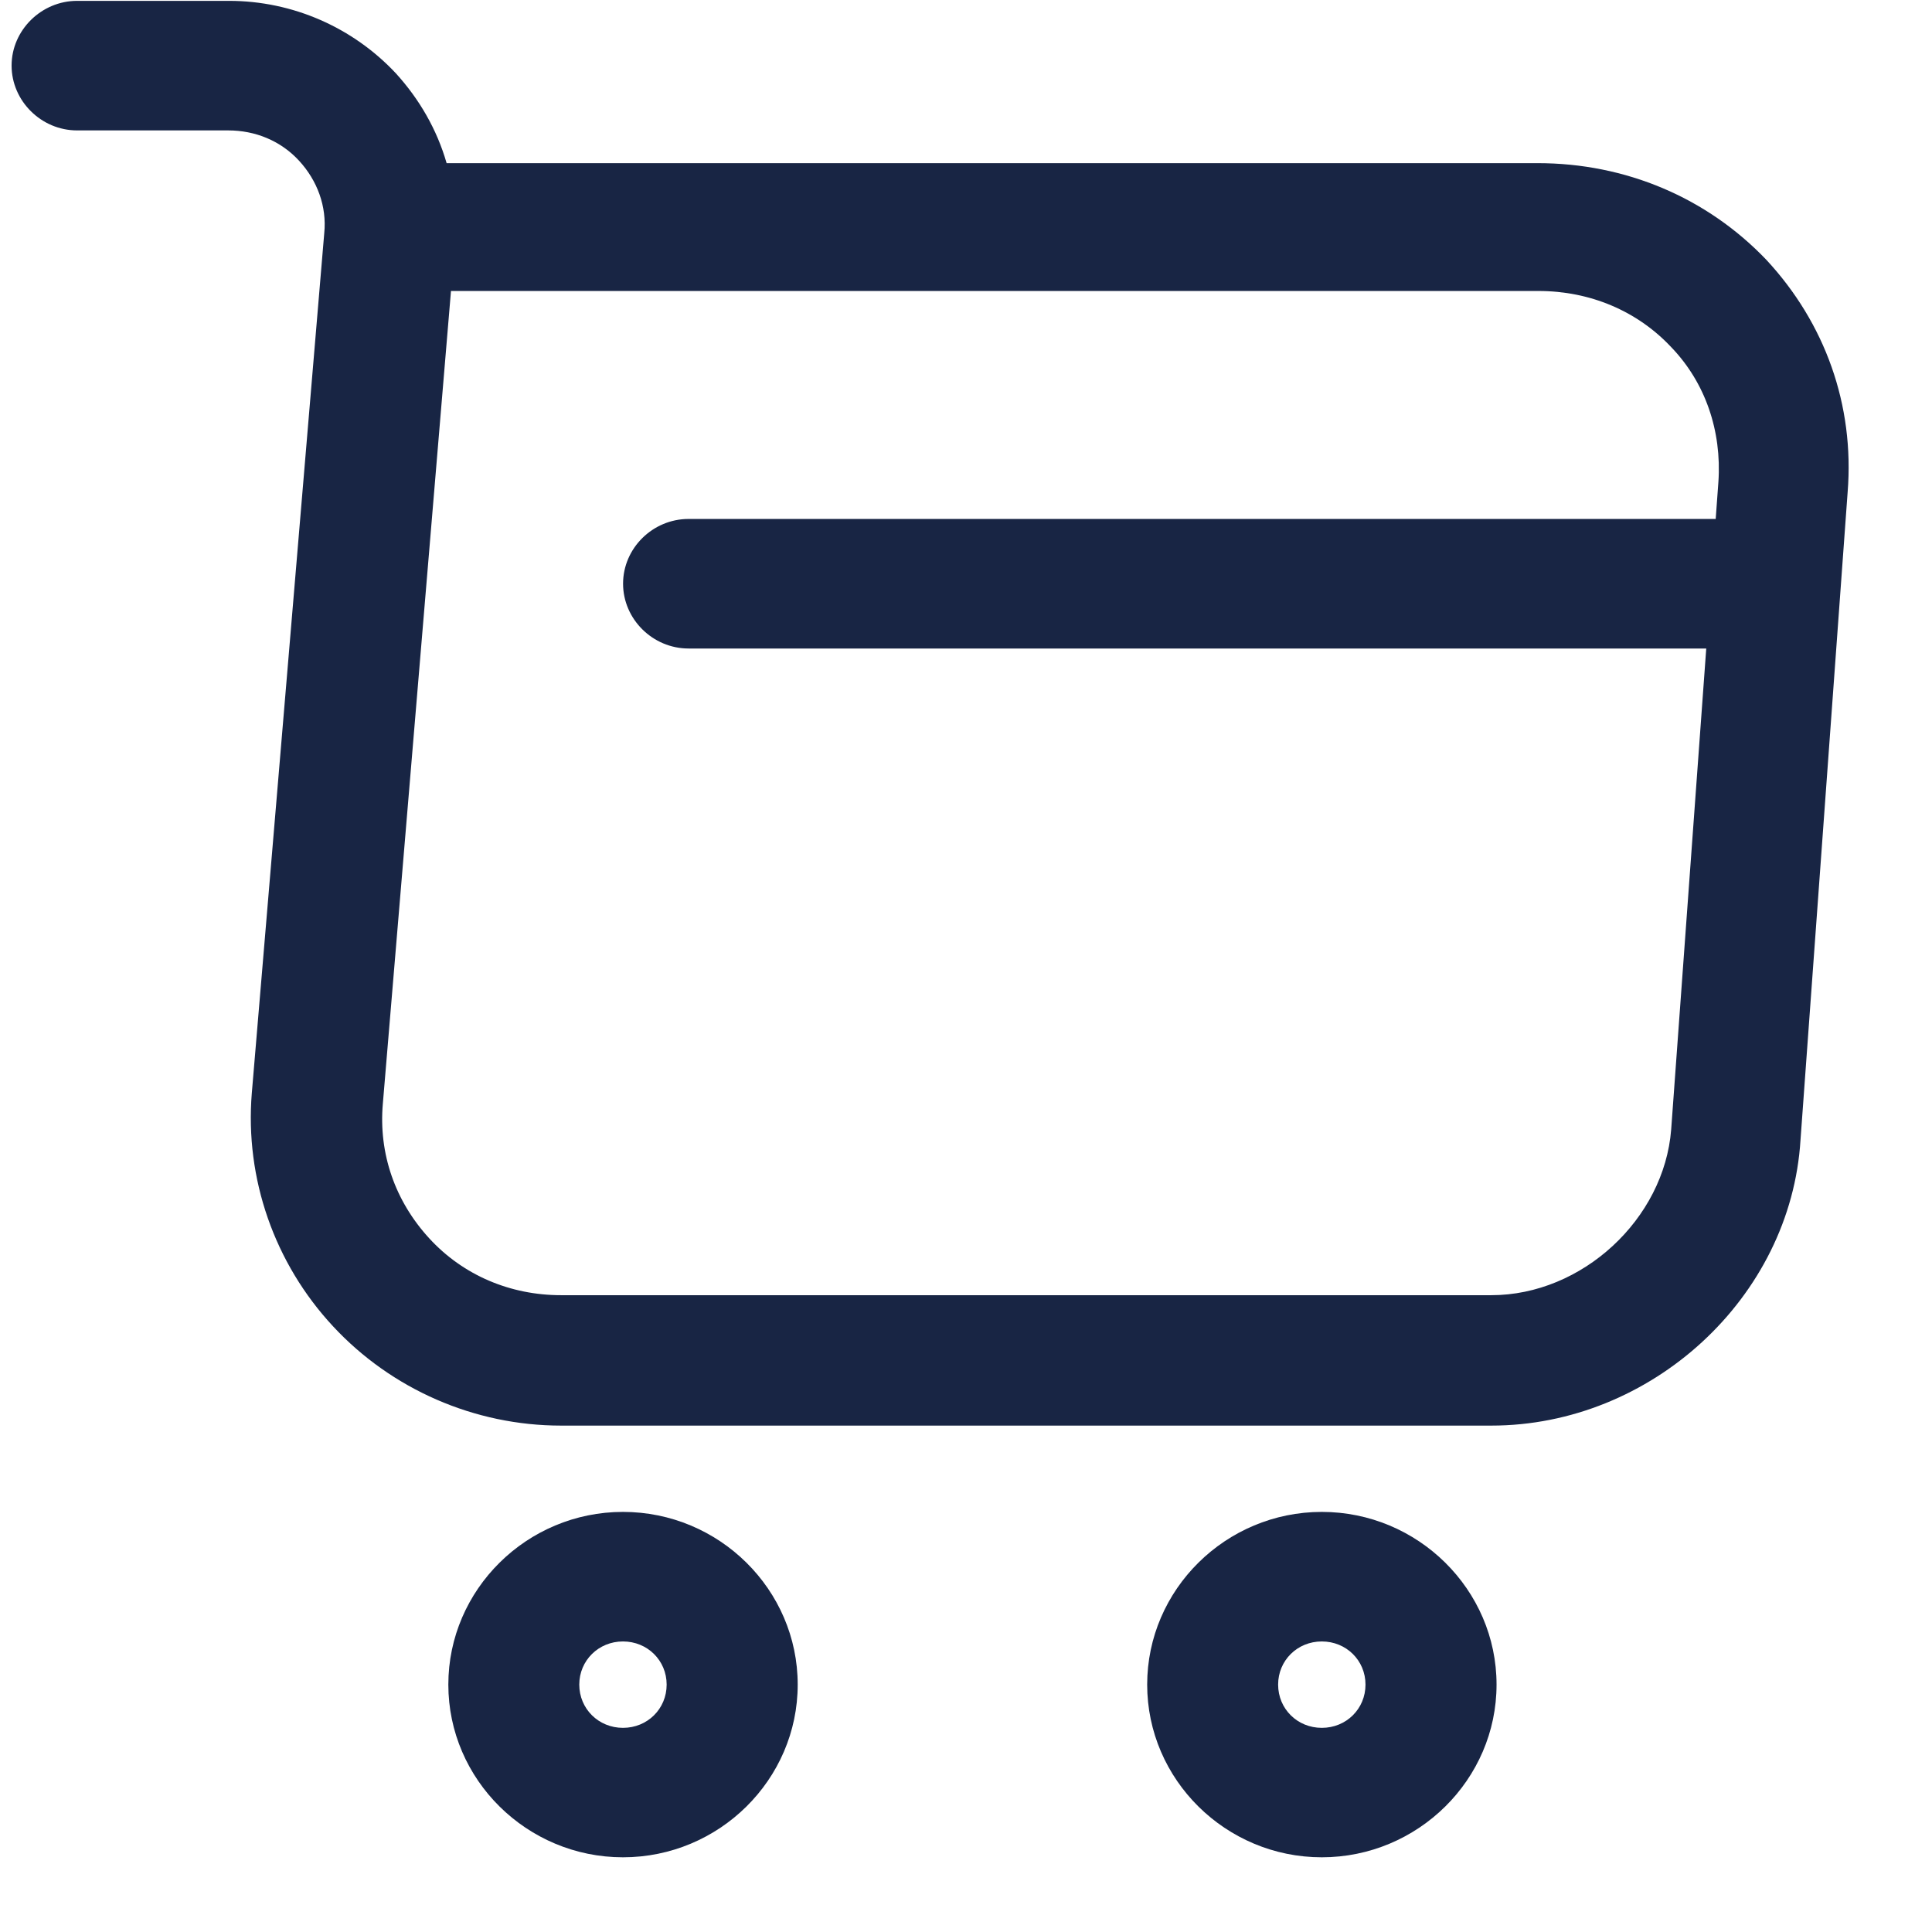 <svg width="18" height="18" viewBox="0 0 18 18" fill="none" xmlns="http://www.w3.org/2000/svg">
<path d="M13.894 13.282H5.227C4.421 13.282 3.648 12.944 3.103 12.357C2.557 11.77 2.281 10.981 2.346 10.185L3.021 2.172C3.046 1.923 2.956 1.681 2.785 1.496C2.614 1.311 2.378 1.215 2.126 1.215H0.718C0.385 1.215 0.108 0.941 0.108 0.611C0.108 0.282 0.385 0.008 0.718 0.008H2.134C2.728 0.008 3.29 0.257 3.689 0.684C3.908 0.925 4.071 1.207 4.161 1.52H14.325C15.147 1.52 15.904 1.842 16.457 2.421C17.003 3.009 17.279 3.773 17.214 4.586L16.775 10.619C16.685 12.091 15.383 13.282 13.894 13.282ZM4.201 2.719L3.567 10.281C3.526 10.748 3.681 11.19 3.998 11.536C4.315 11.882 4.755 12.067 5.227 12.067H13.894C14.74 12.067 15.505 11.359 15.57 10.523L16.01 4.489C16.042 4.014 15.888 3.564 15.57 3.234C15.253 2.896 14.813 2.711 14.333 2.711H4.201V2.719Z" fill="#182544"/>
<path d="M12.315 17.304C11.42 17.304 10.688 16.58 10.688 15.695C10.688 14.81 11.42 14.086 12.315 14.086C13.21 14.086 13.943 14.81 13.943 15.695C13.943 16.58 13.21 17.304 12.315 17.304ZM12.315 15.293C12.087 15.293 11.908 15.47 11.908 15.695C11.908 15.921 12.087 16.098 12.315 16.098C12.543 16.098 12.722 15.921 12.722 15.695C12.722 15.47 12.543 15.293 12.315 15.293Z" fill="#182544"/>
<path d="M5.804 17.304C4.909 17.304 4.177 16.58 4.177 15.695C4.177 14.81 4.909 14.086 5.804 14.086C6.7 14.086 7.432 14.81 7.432 15.695C7.432 16.58 6.7 17.304 5.804 17.304ZM5.804 15.293C5.577 15.293 5.397 15.47 5.397 15.695C5.397 15.921 5.577 16.098 5.804 16.098C6.032 16.098 6.211 15.921 6.211 15.695C6.211 15.47 6.032 15.293 5.804 15.293Z" fill="#182544"/>
<path d="M16.181 6.042H6.415C6.081 6.042 5.805 5.768 5.805 5.438C5.805 5.108 6.081 4.835 6.415 4.835H16.181C16.514 4.835 16.791 5.108 16.791 5.438C16.791 5.768 16.514 6.042 16.181 6.042Z" fill="#182544"/>
</svg>
